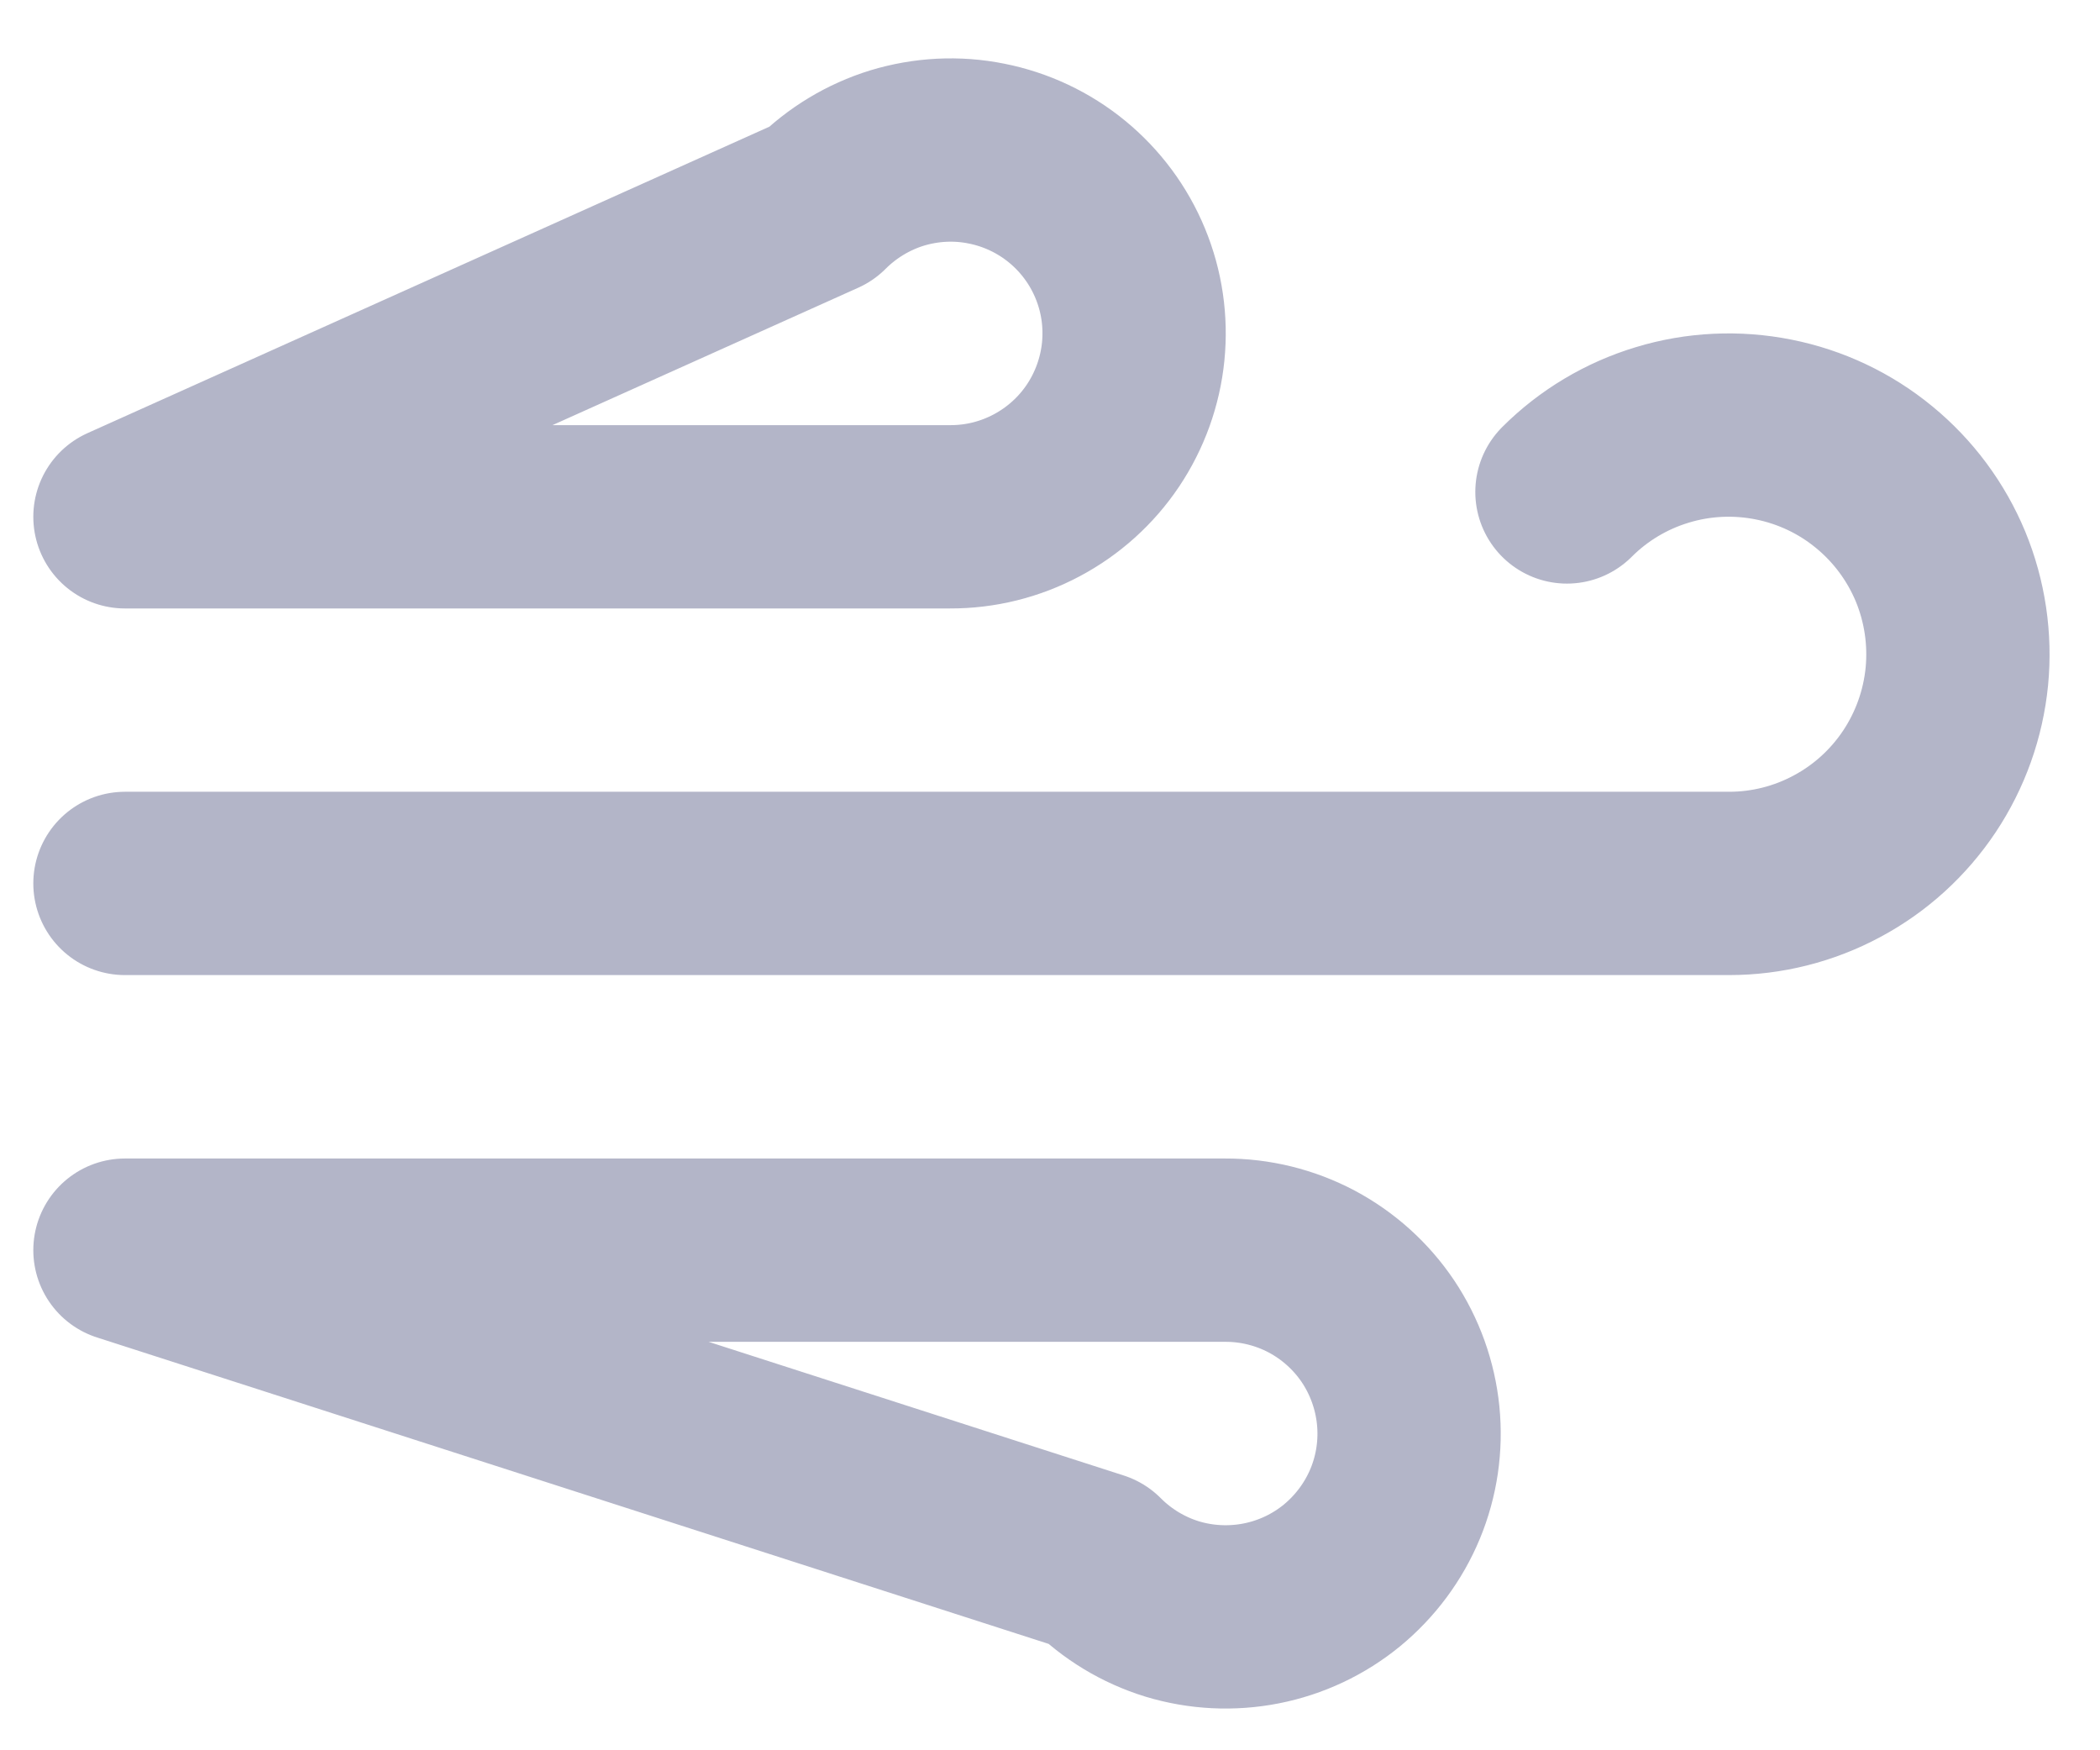 <svg width="18" height="15" viewBox="0 0 18 15" fill="none" xmlns="http://www.w3.org/2000/svg">
<path d="M13.431 4.216C13.659 3.988 13.94 3.82 14.249 3.727C14.558 3.633 14.886 3.618 15.202 3.681C15.519 3.744 15.815 3.884 16.064 4.089C16.314 4.294 16.509 4.557 16.633 4.855C16.756 5.153 16.804 5.477 16.773 5.798C16.741 6.12 16.631 6.428 16.452 6.697C16.273 6.965 16.031 7.186 15.746 7.338C15.462 7.491 15.144 7.571 14.821 7.571H1.071M7.035 1.749C7.218 1.566 7.443 1.43 7.69 1.354C7.938 1.279 8.2 1.265 8.454 1.316C8.708 1.366 8.946 1.478 9.146 1.642C9.346 1.806 9.503 2.017 9.602 2.257C9.701 2.496 9.739 2.756 9.713 3.014C9.687 3.271 9.598 3.518 9.454 3.733C9.31 3.948 9.114 4.124 8.886 4.245C8.657 4.367 8.402 4.43 8.143 4.429H1.071L7.035 1.749ZM9.392 13.393C9.575 13.577 9.8 13.713 10.047 13.789C10.295 13.864 10.557 13.877 10.811 13.827C11.065 13.777 11.303 13.665 11.503 13.501C11.703 13.336 11.86 13.125 11.959 12.886C12.058 12.647 12.096 12.387 12.07 12.129C12.044 11.872 11.955 11.624 11.811 11.409C11.667 11.195 11.472 11.019 11.243 10.897C11.014 10.776 10.759 10.713 10.5 10.714H1.071L9.392 13.393Z" stroke="#000749" stroke-opacity="0.3" stroke-width="1.571" stroke-linecap="round" stroke-linejoin="round"/>
</svg>
